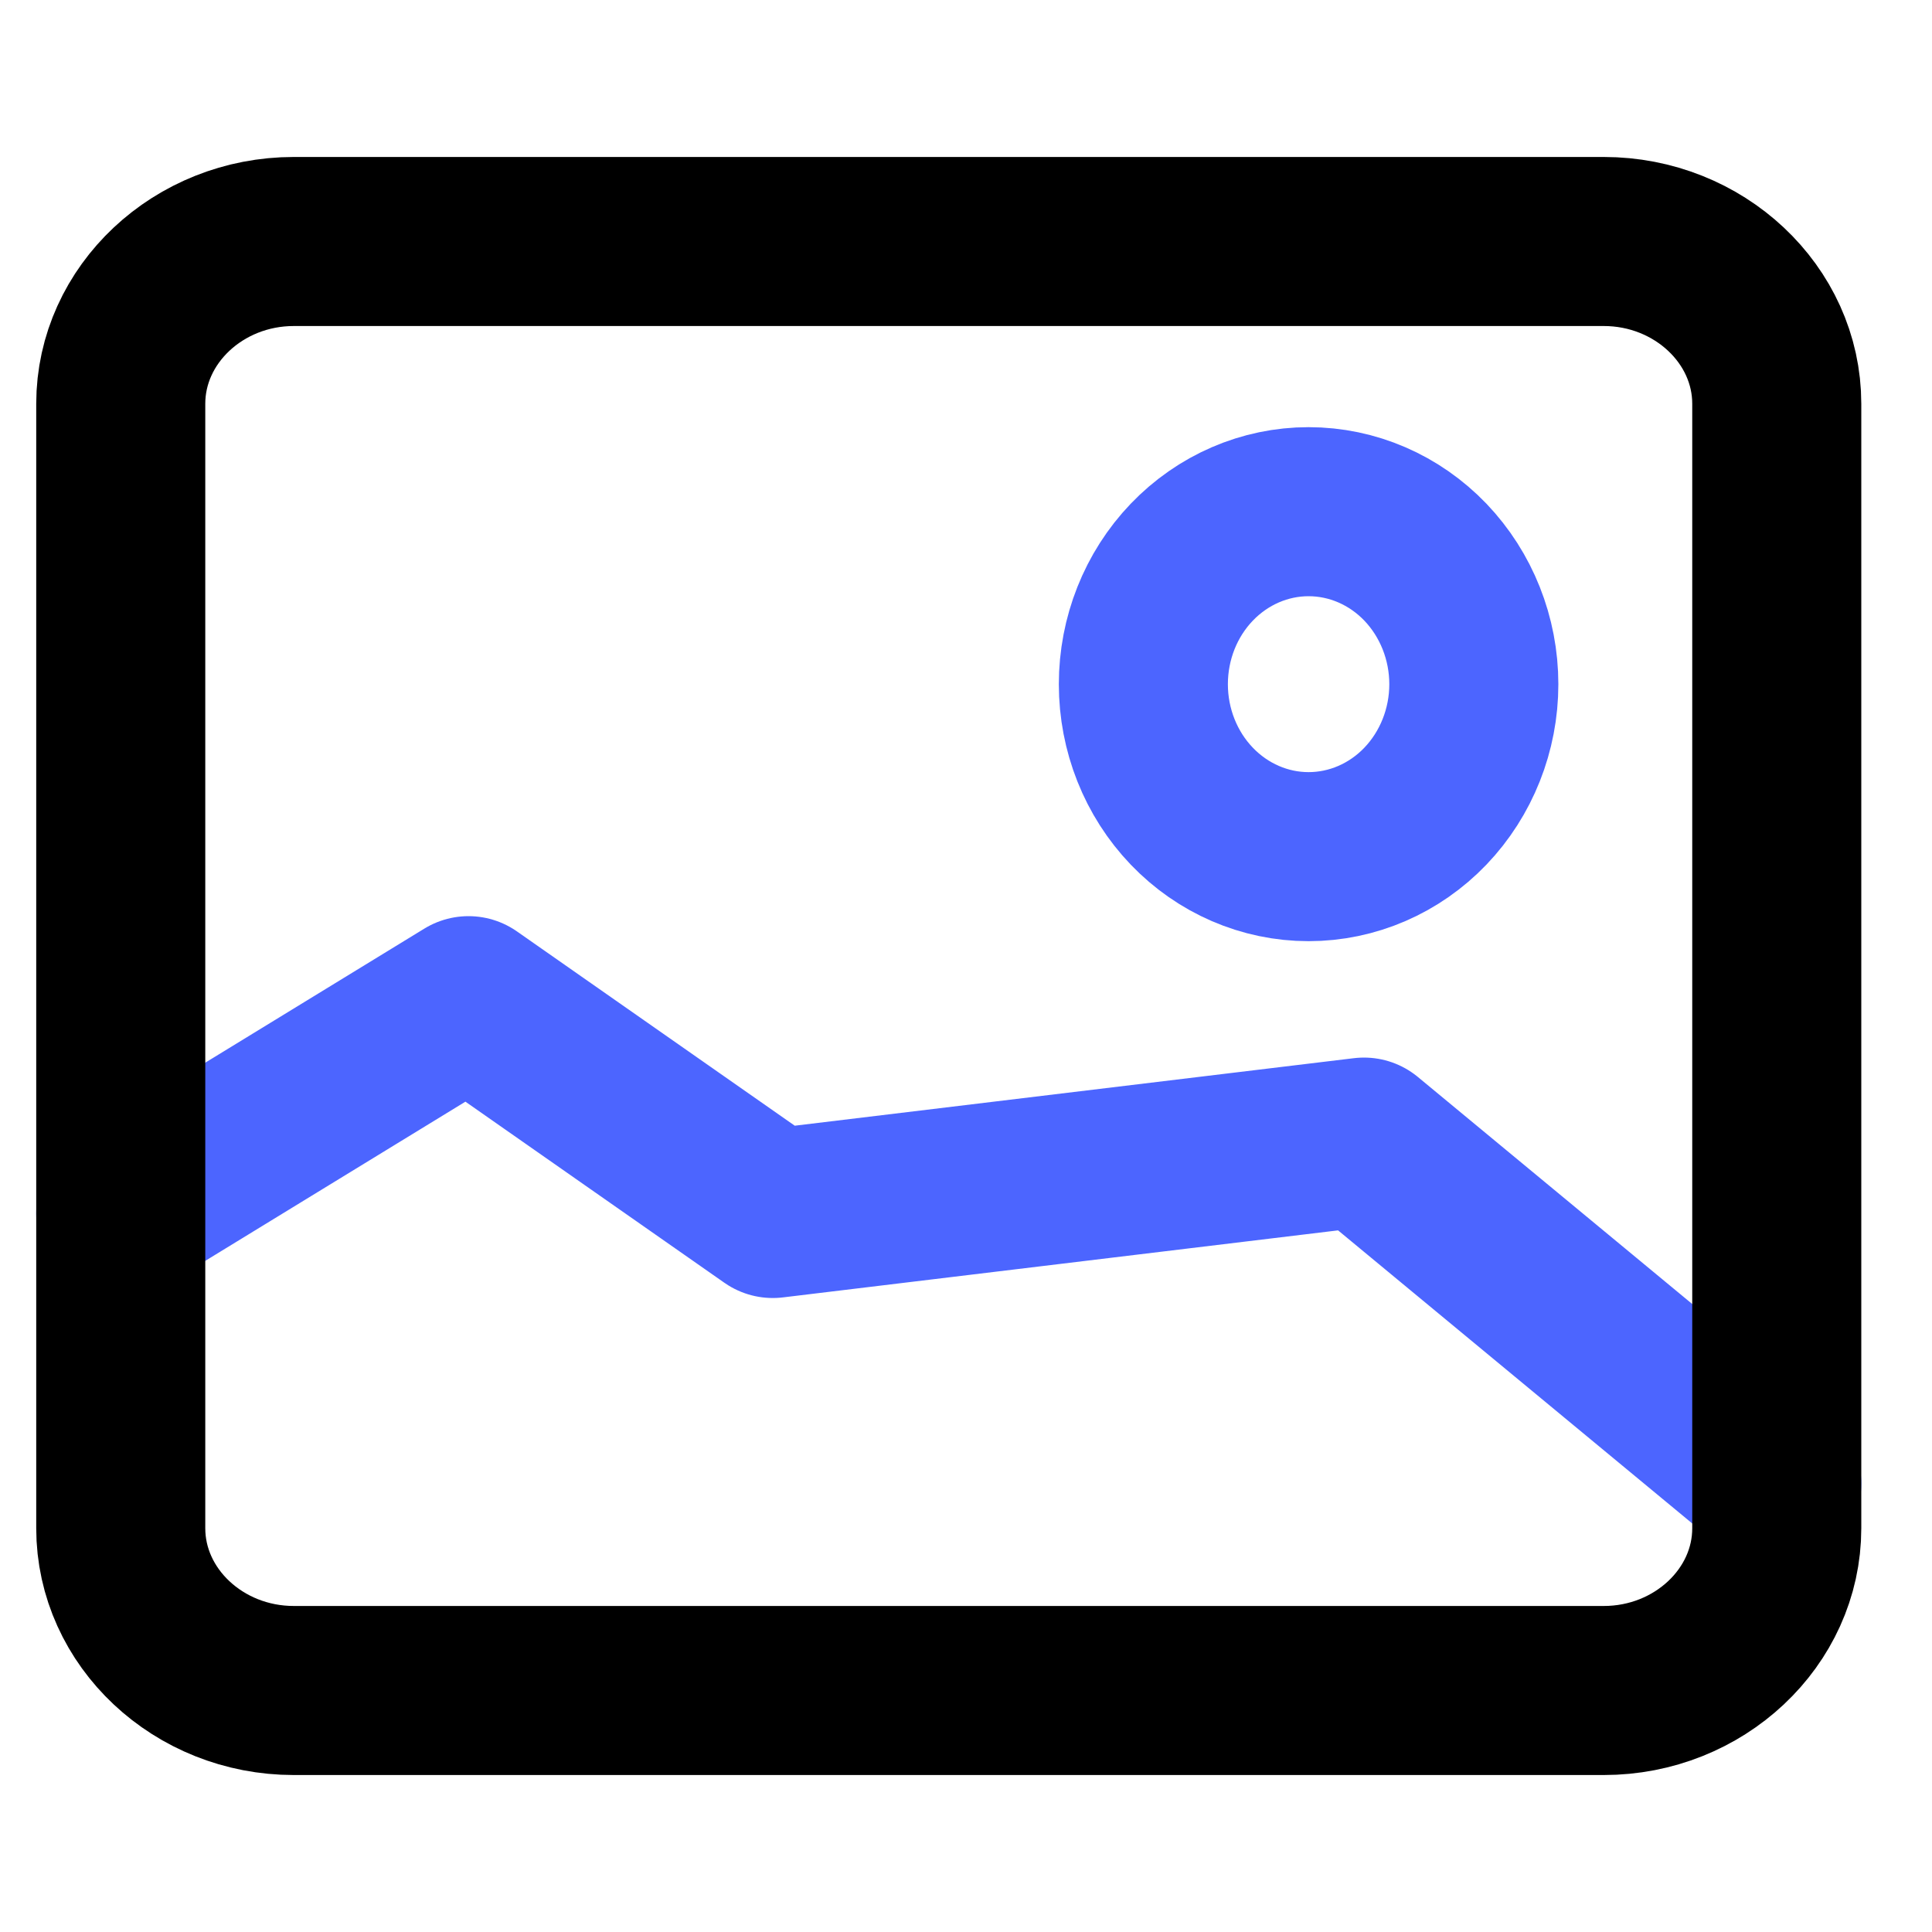 <svg width="20" height="20" viewBox="0 0 20 20" fill="none" xmlns="http://www.w3.org/2000/svg">
<path d="M18.393 15.359L14.12 11.823L8 12.562L4.85 10.359L1.25 12.562" stroke="#4C65FF" stroke-width="1.75" stroke-linecap="round" stroke-linejoin="round"/>
<path d="M16.602 17.5H3.041C2.056 17.5 1.25 16.744 1.25 15.82V4.18C1.25 3.256 2.056 2.5 3.041 2.5H16.602C17.587 2.5 18.393 3.256 18.393 4.18V15.82C18.393 16.744 17.587 17.5 16.602 17.5Z" stroke="currentColor" stroke-width="1.75" stroke-linecap="round" stroke-linejoin="round"/>
<path d="M13.546 5.297C13.093 5.297 12.658 5.485 12.337 5.82C12.016 6.155 11.836 6.609 11.836 7.083C11.836 7.556 12.016 8.01 12.337 8.345C12.658 8.68 13.093 8.868 13.546 8.868C14 8.868 14.435 8.68 14.756 8.345C15.076 8.01 15.257 7.556 15.257 7.083C15.257 6.609 15.076 6.155 14.756 5.82C14.435 5.485 14 5.297 13.546 5.297Z" stroke="#4C65FF" stroke-width="1.75"/>
</svg>
